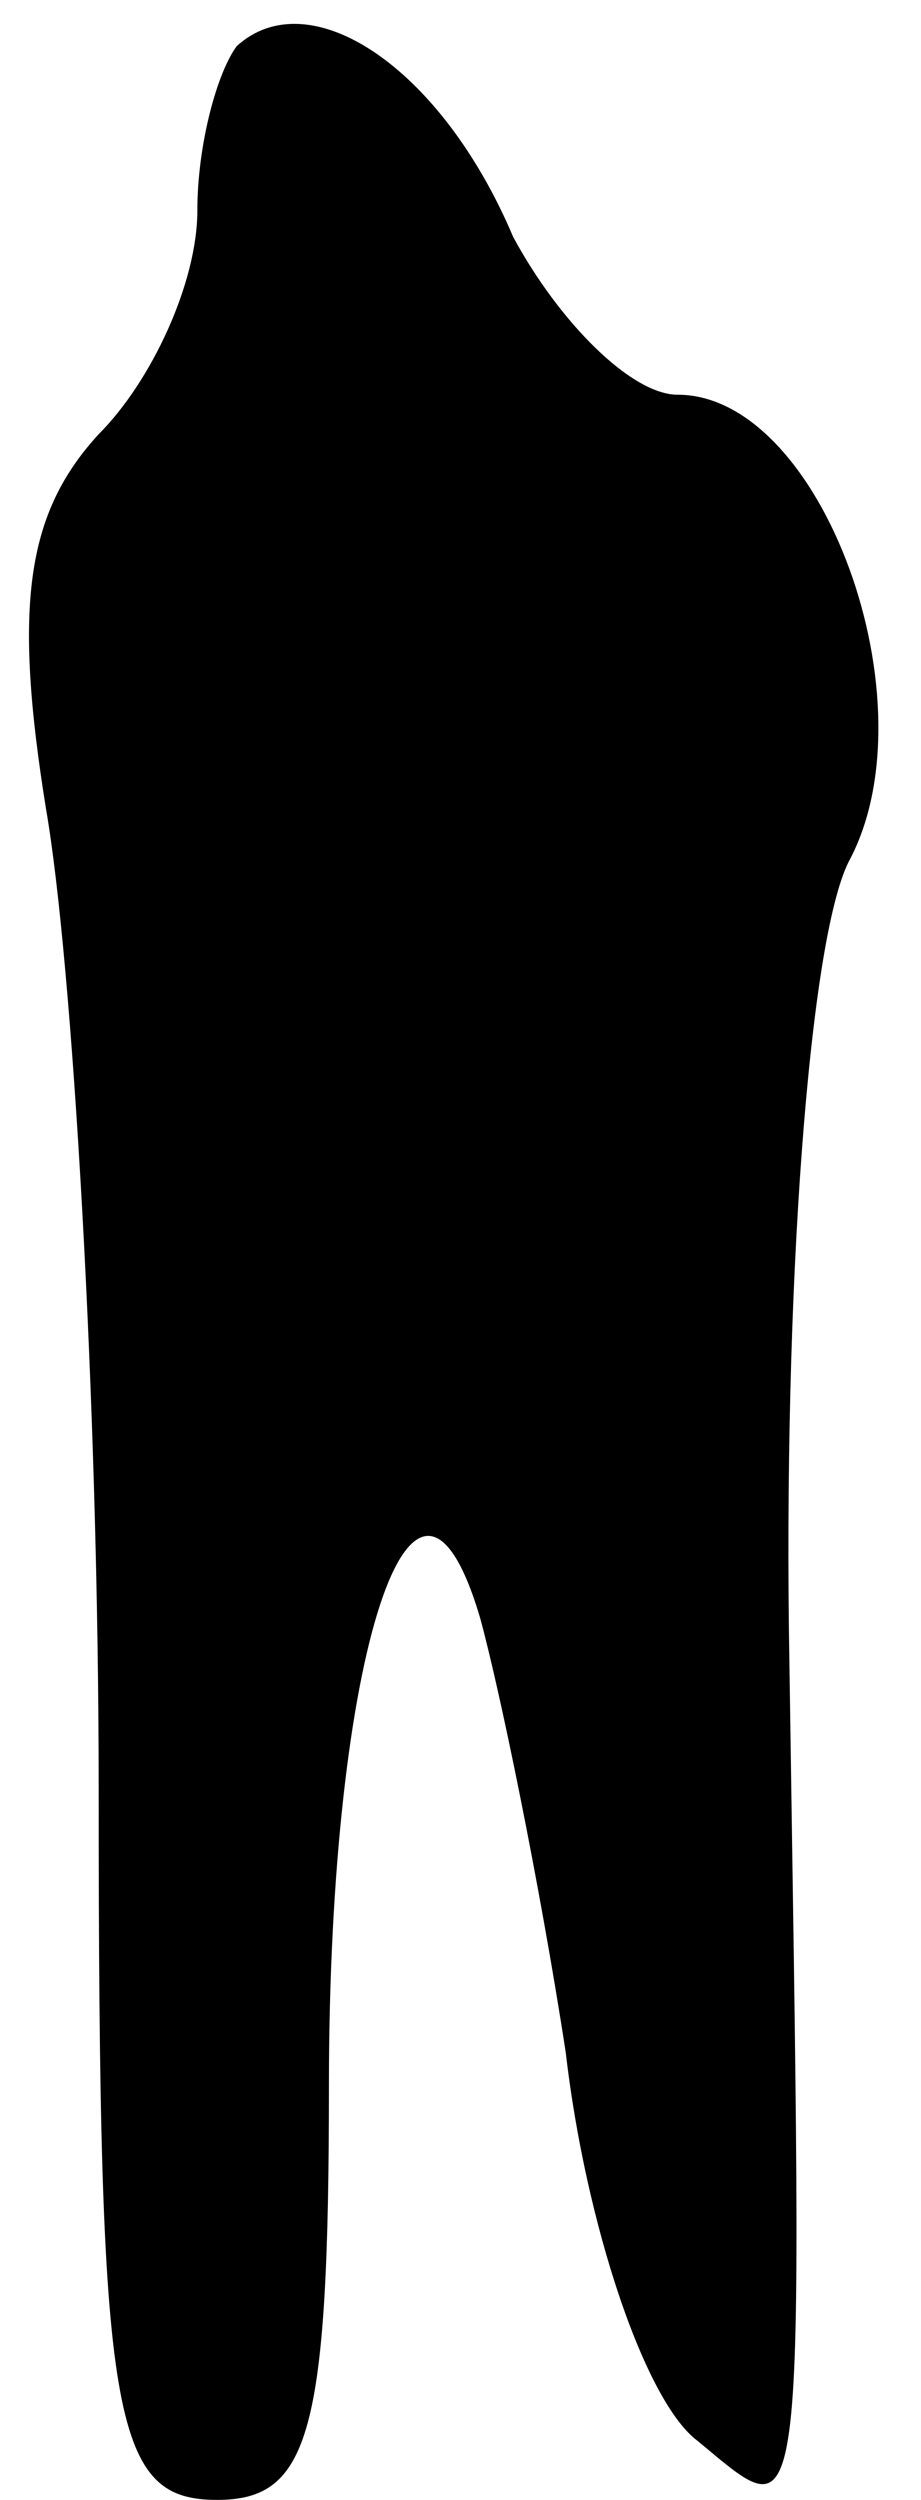 <?xml version="1.0" standalone="no"?>
<!DOCTYPE svg PUBLIC "-//W3C//DTD SVG 20010904//EN"
 "http://www.w3.org/TR/2001/REC-SVG-20010904/DTD/svg10.dtd">
<svg version="1.0" xmlns="http://www.w3.org/2000/svg"
 width="14pt" height="38pt" viewBox="0 0 14 38"
 preserveAspectRatio="xMidYMid meet">
<g transform="translate(0,38) scale(0.1,-0.1)"
fill="#000000" stroke="none">
<path fill="#000000" stroke="none" d="M36 373 c-3 -4 -6 -15 -6 -25 0 -11 -7
-26 -15 -34 -11 -12 -13 -26 -8 -57 4 -23 8 -90 8 -149 0 -96 2 -108 18 -108
14 0 17 10 17 63 0 66 13 105 23 71 3 -11 9 -40 13 -66 3 -26 12 -53 20 -59
17 -14 16 -18 14 118 -1 57 3 110 9 122 13 24 -4 71 -26 71 -7 0 -18 11 -25
24 -11 26 -31 39 -42 29z"/>
</g>
</svg>
